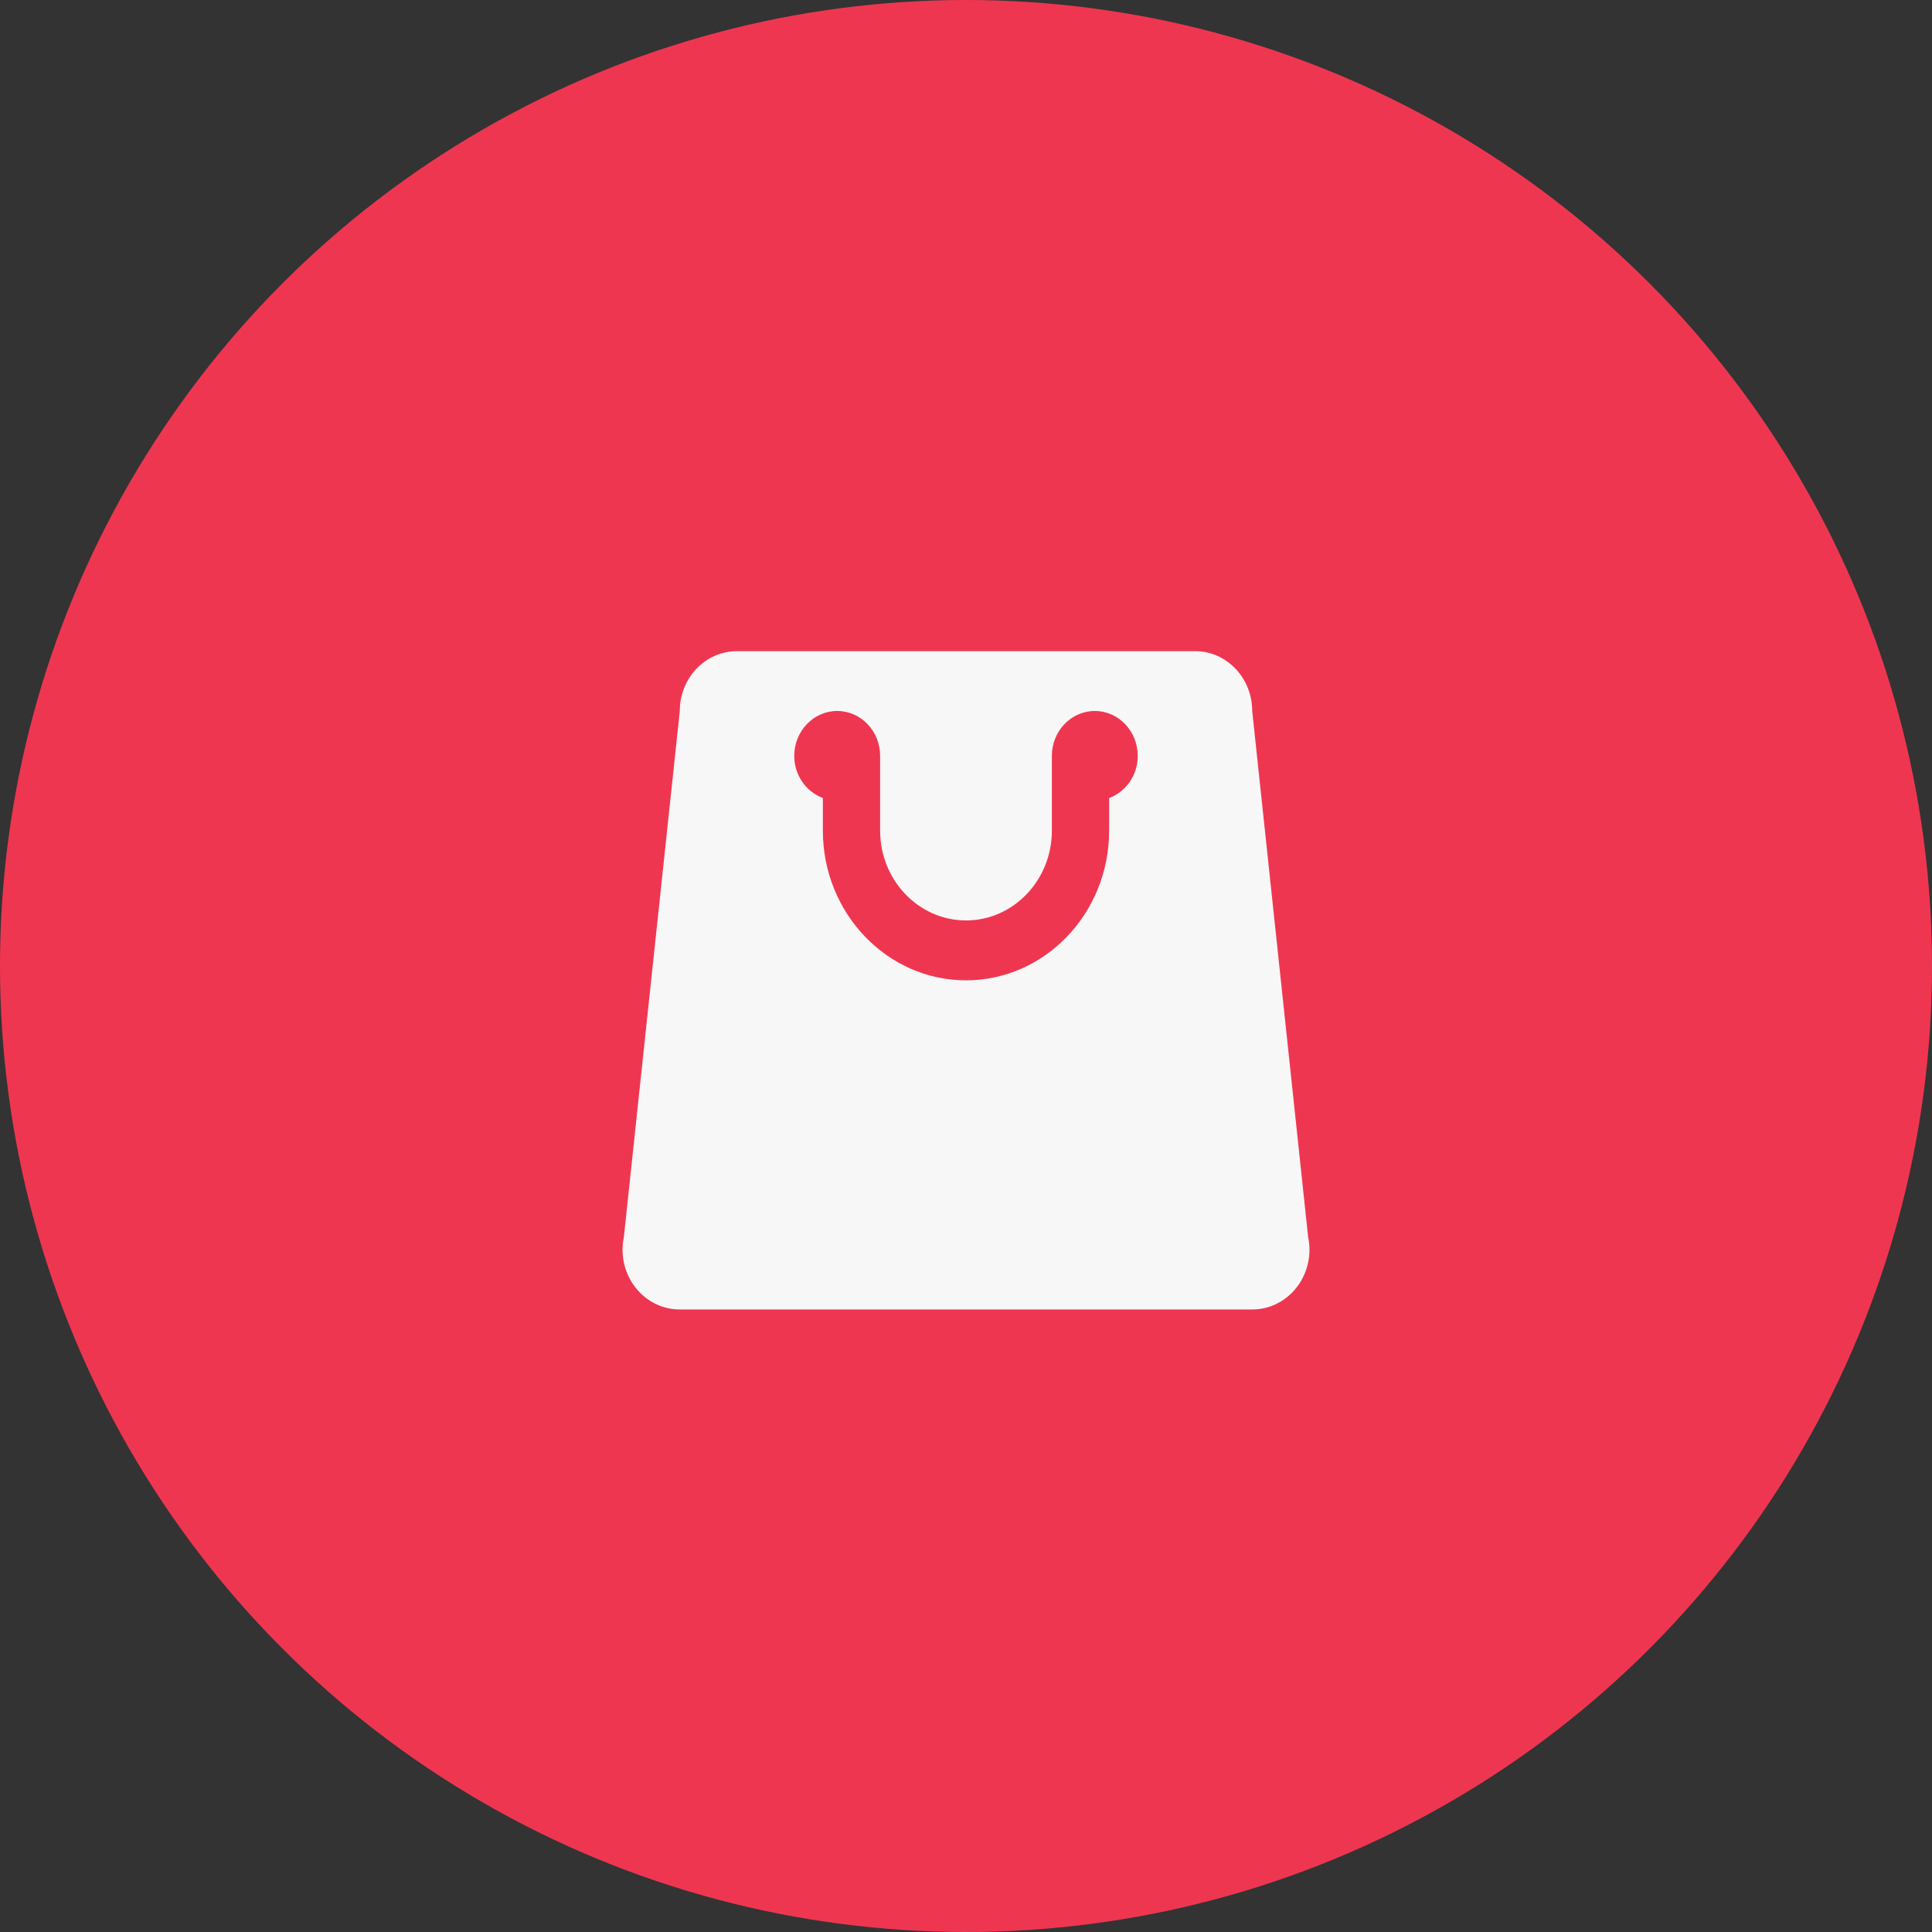 <svg fill="none" height="36" viewBox="0 0 36 36" width="36" xmlns="http://www.w3.org/2000/svg">
    <rect x="0" y="0" width="36" height="36" fill="#333333" stroke="none"/>
    <circle cx="18" cy="18" fill="#EF3651" r="18" />
    <path
        d="M24.375 23.048L23.333 13.248C23.333 12.632 22.856 12.133 22.267 12.133H18H13.733C13.144 12.133 12.667 12.632 12.667 13.248L11.625 23.048C11.61 23.125 11.6 23.203 11.6 23.285C11.6 23.901 12.077 24.4 12.667 24.4H18H23.333C23.923 24.4 24.4 23.901 24.4 23.285C24.4 23.203 24.39 23.125 24.375 23.048ZM20.667 14.87V15.479C20.667 17.016 19.47 18.267 18 18.267C16.53 18.267 15.333 17.016 15.333 15.479V14.87C15.024 14.755 14.8 14.448 14.8 14.085C14.8 13.623 15.158 13.248 15.6 13.248C16.042 13.248 16.4 13.623 16.4 14.085V15.479C16.4 16.401 17.118 17.151 18 17.151C18.882 17.151 19.6 16.401 19.6 15.479V14.085C19.6 13.623 19.958 13.248 20.4 13.248C20.842 13.248 21.2 13.623 21.2 14.085C21.2 14.448 20.977 14.755 20.667 14.87Z"
        fill="#F7F7F7" />
</svg>

